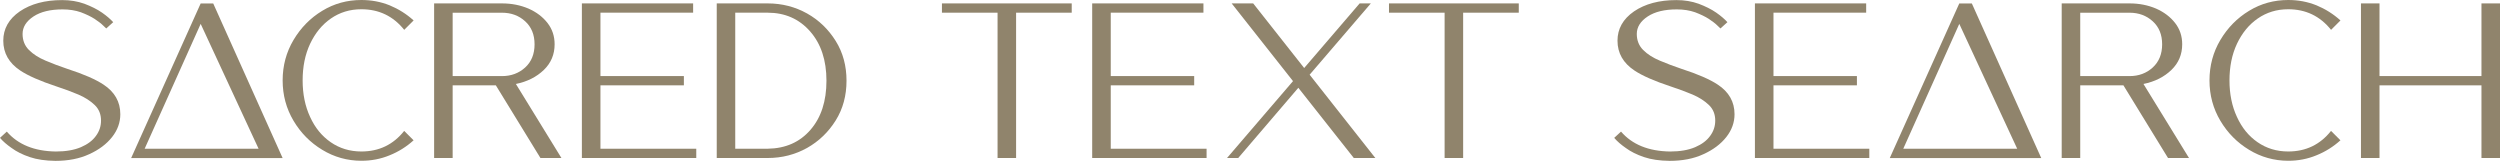 <?xml version="1.0" encoding="UTF-8" standalone="no"?>
<svg
   xmlns:dc="http://purl.org/dc/elements/1.1/"
   xmlns:cc="http://creativecommons.org/ns#"
   xmlns:rdf="http://www.w3.org/1999/02/22-rdf-syntax-ns#"
   xmlns:svg="http://www.w3.org/2000/svg"
   xmlns="http://www.w3.org/2000/svg"
   xmlns:sodipodi="http://sodipodi.sourceforge.net/DTD/sodipodi-0.dtd"
   xmlns:inkscape="http://www.inkscape.org/namespaces/inkscape"
   inkscape:version="1.0beta2 (2b71d25, 2019-12-03)"
   height="54.77"
   width="851.25"
   sodipodi:docname="sacred-text-search-text.svg"
   xml:space="preserve"
   viewBox="0 0 851.25 54.77"
   y="0px"
   x="0px"
   id="Layer_1"
   version="1.1"><defs
   id="defs2521">
	
	
</defs><sodipodi:namedview
   inkscape:current-layer="Layer_1"
   inkscape:window-maximized="0"
   inkscape:window-y="60"
   inkscape:window-x="1973"
   inkscape:cy="-180.81"
   inkscape:cx="418.75"
   inkscape:zoom="0.485"
   fit-margin-bottom="0"
   fit-margin-right="0"
   fit-margin-left="0"
   fit-margin-top="0"
   showgrid="false"
   id="namedview2519"
   inkscape:window-height="480"
   inkscape:window-width="655"
   inkscape:pageshadow="2"
   inkscape:pageopacity="0"
   guidetolerance="10"
   gridtolerance="10"
   objecttolerance="10"
   borderopacity="1"
   inkscape:document-rotation="0"
   bordercolor="#666666"
   pagecolor="#ffffff" />
<style
   id="style2290"
   type="text/css">
	.st0{fill:#1A1A1A;}
	.st1{fill:#71C5C4;}
	.st2{fill:#4D504E;}
	.st3{fill:#FFFFFF;}
</style>
<g
   style="fill:#90846c"
   transform="translate(-81.25,-455.31)"
   id="g2324">
		<path
   style="fill:#90846c"
   class="st0"
   d="m 91.37,508.79 c -2.46,-0.83 -4.5,-1.86 -6.13,-3.06 -1.67,-1.16 -3.02,-2.32 -3.99,-3.48 l 2.32,-2.13 c 3.81,4.41 9.38,6.68 16.71,6.78 3.39,0 6.27,-0.51 8.54,-1.48 2.27,-0.98 3.95,-2.23 5.11,-3.85 1.16,-1.58 1.72,-3.29 1.72,-5.2 0,-2.14 -0.7,-3.9 -2.14,-5.29 -1.44,-1.39 -3.3,-2.6 -5.57,-3.57 -2.27,-0.97 -4.73,-1.86 -7.38,-2.74 -5.62,-1.86 -9.75,-3.67 -12.39,-5.43 -3.85,-2.55 -5.8,-5.94 -5.8,-10.17 0,-4.04 1.86,-7.38 5.62,-9.98 3.76,-2.55 8.54,-3.85 14.44,-3.85 2.74,0 5.25,0.42 7.57,1.25 2.32,0.88 4.32,1.86 5.99,3.02 1.67,1.16 2.92,2.27 3.81,3.25 l -2.37,2.14 -1.02,-0.97 c -0.7,-0.7 -1.67,-1.44 -2.92,-2.27 -1.3,-0.84 -2.88,-1.58 -4.69,-2.27 -1.86,-0.65 -3.95,-0.98 -6.22,-0.98 -4.18,0 -7.47,0.79 -9.93,2.41 -2.46,1.63 -3.71,3.62 -3.71,5.94 0,2.23 0.74,4.04 2.18,5.48 1.44,1.44 3.34,2.65 5.66,3.62 2.27,0.97 4.73,1.9 7.38,2.79 5.62,1.81 9.7,3.62 12.3,5.34 3.85,2.51 5.76,5.9 5.76,10.12 0,2.79 -0.93,5.38 -2.79,7.75 -1.9,2.41 -4.5,4.36 -7.8,5.85 -3.3,1.53 -7.15,2.27 -11.51,2.27 -3.41,-0.04 -6.29,-0.46 -8.75,-1.29 z"
   id="path2292"
   inkscape:connector-curvature="0" />
		<path
   style="fill:#90846c"
   class="st0"
   d="m 149.58,456.48 h 4.27 l 23.63,52.64 h -51.57 z m 0,6.96 -19.08,42.52 h 38.8 z"
   id="path2294"
   inkscape:connector-curvature="0" />
		<path
   style="fill:#90846c"
   class="st0"
   d="m 190.99,506.33 c -4.08,-2.46 -7.33,-5.76 -9.79,-9.89 -2.46,-4.13 -3.71,-8.73 -3.71,-13.74 0,-5.06 1.25,-9.66 3.71,-13.79 2.46,-4.13 5.71,-7.47 9.79,-9.93 4.04,-2.46 8.49,-3.67 13.32,-3.67 3.39,0 6.59,0.6 9.61,1.81 3.02,1.25 5.76,2.97 8.17,5.15 l -3.2,3.2 c -3.76,-4.69 -8.63,-7.01 -14.58,-7.01 -3.95,0 -7.38,1.07 -10.4,3.16 -3.02,2.09 -5.34,4.97 -7.06,8.59 -1.72,3.67 -2.55,7.8 -2.55,12.49 0,4.64 0.84,8.77 2.55,12.44 1.67,3.67 3.99,6.5 7.01,8.59 3.02,2.09 6.5,3.16 10.44,3.16 5.99,0 10.86,-2.32 14.58,-7.01 l 3.2,3.2 c -2.41,2.18 -5.15,3.9 -8.17,5.11 -3.02,1.25 -6.22,1.86 -9.61,1.86 -4.81,-0.01 -9.27,-1.26 -13.31,-3.72 z"
   id="path2296"
   inkscape:connector-curvature="0" />
		<path
   style="fill:#90846c"
   class="st0"
   d="m 265.27,509.11 -15.18,-24.74 h -14.71 v 24.74 h -6.31 v -52.64 h 23.12 c 3.3,0 6.27,0.6 9,1.76 2.74,1.21 4.87,2.83 6.5,4.92 1.62,2.09 2.41,4.5 2.41,7.24 0,3.43 -1.21,6.36 -3.67,8.73 -2.46,2.37 -5.62,3.99 -9.52,4.78 l 15.5,25.2 h -7.14 z m -5.2,-30.82 c 2.14,-1.95 3.2,-4.59 3.2,-7.89 0,-3.3 -1.07,-5.9 -3.2,-7.84 -2.13,-1.95 -4.78,-2.92 -7.89,-2.92 h -16.8 v 21.58 h 16.8 c 3.11,0 5.75,-0.98 7.89,-2.93 z"
   id="path2298"
   inkscape:connector-curvature="0" />
		<path
   style="fill:#90846c"
   class="st0"
   d="m 279.38,509.11 v -52.64 h 37.88 v 3.16 H 285.7 v 21.58 h 28.41 v 3.16 H 285.7 v 21.58 h 32.63 v 3.16 z"
   id="path2300"
   inkscape:connector-curvature="0" />
		<path
   style="fill:#90846c"
   class="st0"
   d="m 325.3,509.11 v -52.64 h 17.36 c 4.87,0 9.33,1.16 13.41,3.43 4.04,2.27 7.29,5.43 9.75,9.38 2.46,3.95 3.67,8.45 3.67,13.51 0,5.06 -1.21,9.56 -3.67,13.51 -2.46,3.95 -5.71,7.1 -9.75,9.38 -4.08,2.27 -8.54,3.43 -13.41,3.43 z m 31.93,-9.61 c 3.62,-4.18 5.43,-9.75 5.43,-16.71 0,-6.96 -1.86,-12.58 -5.57,-16.8 -3.71,-4.22 -8.54,-6.36 -14.44,-6.36 H 331.6 v 46.32 h 11.05 c 6.09,-0.09 10.91,-2.22 14.58,-6.45 z"
   id="path2302"
   inkscape:connector-curvature="0" />
		<path
   style="fill:#90846c"
   class="st0"
   d="m 420.92,509.11 v -49.48 h -18.94 v -3.16 h 44.19 v 3.16 h -18.94 v 49.48 z"
   id="path2304"
   inkscape:connector-curvature="0" />
		<path
   style="fill:#90846c"
   class="st0"
   d="m 453.14,509.11 v -52.64 h 37.88 v 3.16 h -31.56 v 21.58 h 28.41 v 3.16 h -28.41 v 21.58 h 32.63 v 3.16 z"
   id="path2306"
   inkscape:connector-curvature="0" />
		<path
   style="fill:#90846c"
   class="st0"
   d="m 542.22,509.11 -18.89,-23.91 -20.47,23.91 h -3.81 l 22.47,-26.18 -20.89,-26.46 h 7.33 l 17.36,22 18.89,-22 h 3.81 l -20.84,24.28 22.37,28.36 z"
   id="path2308"
   inkscape:connector-curvature="0" />
		<path
   style="fill:#90846c"
   class="st0"
   d="M 573.14,509.11 V 459.63 H 554.2 v -3.16 h 44.19 v 3.16 h -18.94 v 49.48 z"
   id="path2310"
   inkscape:connector-curvature="0" />
		<path
   style="fill:#90846c"
   class="st0"
   d="m 641.01,508.79 c -2.46,-0.83 -4.5,-1.86 -6.13,-3.06 -1.67,-1.16 -3.02,-2.32 -3.99,-3.48 l 2.32,-2.13 c 3.81,4.41 9.38,6.68 16.71,6.78 3.39,0 6.27,-0.51 8.54,-1.48 2.27,-0.98 3.95,-2.23 5.11,-3.85 1.16,-1.58 1.72,-3.29 1.72,-5.2 0,-2.14 -0.7,-3.9 -2.14,-5.29 -1.44,-1.39 -3.3,-2.6 -5.57,-3.57 -2.27,-0.97 -4.73,-1.86 -7.38,-2.74 -5.62,-1.86 -9.75,-3.67 -12.39,-5.43 -3.85,-2.55 -5.8,-5.94 -5.8,-10.17 0,-4.04 1.86,-7.38 5.62,-9.98 3.76,-2.55 8.54,-3.85 14.44,-3.85 2.74,0 5.25,0.42 7.57,1.25 2.32,0.88 4.32,1.86 5.99,3.02 1.67,1.16 2.92,2.27 3.81,3.25 l -2.37,2.14 -1.02,-0.97 c -0.7,-0.7 -1.67,-1.44 -2.92,-2.27 -1.3,-0.84 -2.88,-1.58 -4.69,-2.27 -1.86,-0.65 -3.95,-0.98 -6.22,-0.98 -4.18,0 -7.47,0.79 -9.93,2.41 -2.46,1.62 -3.71,3.62 -3.71,5.94 0,2.23 0.74,4.04 2.18,5.48 1.44,1.44 3.34,2.65 5.66,3.62 2.27,0.97 4.74,1.9 7.38,2.79 5.62,1.81 9.7,3.62 12.3,5.34 3.85,2.51 5.76,5.9 5.76,10.12 0,2.79 -0.93,5.38 -2.79,7.75 -1.9,2.41 -4.5,4.36 -7.8,5.85 -3.29,1.53 -7.15,2.27 -11.51,2.27 -3.41,-0.04 -6.29,-0.46 -8.75,-1.29 z"
   id="path2312"
   inkscape:connector-curvature="0" />
		<path
   style="fill:#90846c"
   class="st0"
   d="m 678.8,509.11 v -52.64 h 37.88 v 3.16 h -31.56 v 21.58 h 28.41 v 3.16 h -28.41 v 21.58 h 32.63 v 3.16 z"
   id="path2314"
   inkscape:connector-curvature="0" />
		<path
   style="fill:#90846c"
   class="st0"
   d="m 748.39,456.48 h 4.27 l 23.63,52.64 h -51.57 z m 0,6.96 -19.08,42.52 h 38.8 z"
   id="path2316"
   inkscape:connector-curvature="0" />
		<path
   style="fill:#90846c"
   class="st0"
   d="m 819.46,509.11 -15.18,-24.74 h -14.71 v 24.74 h -6.31 v -52.64 h 23.12 c 3.29,0 6.27,0.6 9,1.76 2.74,1.21 4.87,2.83 6.5,4.92 1.63,2.09 2.41,4.5 2.41,7.24 0,3.43 -1.21,6.36 -3.67,8.73 -2.46,2.37 -5.62,3.99 -9.52,4.78 l 15.5,25.2 h -7.14 z m -5.2,-30.82 c 2.13,-1.95 3.2,-4.59 3.2,-7.89 0,-3.3 -1.07,-5.9 -3.2,-7.84 -2.14,-1.95 -4.78,-2.92 -7.89,-2.92 h -16.8 v 21.58 h 16.8 c 3.11,0 5.76,-0.98 7.89,-2.93 z"
   id="path2318"
   inkscape:connector-curvature="0" />
		<path
   style="fill:#90846c"
   class="st0"
   d="m 847.08,506.33 c -4.08,-2.46 -7.33,-5.76 -9.79,-9.89 -2.46,-4.13 -3.71,-8.73 -3.71,-13.74 0,-5.06 1.25,-9.66 3.71,-13.79 2.46,-4.13 5.71,-7.47 9.79,-9.93 4.04,-2.46 8.49,-3.67 13.32,-3.67 3.39,0 6.59,0.6 9.61,1.81 3.02,1.25 5.76,2.97 8.17,5.15 l -3.2,3.2 c -3.76,-4.69 -8.63,-7.01 -14.58,-7.01 -3.95,0 -7.38,1.07 -10.4,3.16 -3.02,2.09 -5.34,4.97 -7.06,8.59 -1.72,3.67 -2.55,7.8 -2.55,12.49 0,4.64 0.84,8.77 2.55,12.44 1.67,3.67 3.99,6.5 7.01,8.59 3.02,2.09 6.5,3.16 10.44,3.16 5.99,0 10.86,-2.32 14.58,-7.01 l 3.2,3.2 c -2.41,2.18 -5.15,3.9 -8.17,5.11 -3.02,1.25 -6.22,1.86 -9.61,1.86 -4.81,-0.01 -9.27,-1.26 -13.31,-3.72 z"
   id="path2320"
   inkscape:connector-curvature="0" />
		<path
   style="fill:#90846c"
   class="st0"
   d="m 926.19,509.11 v -24.74 h -34.72 v 24.74 h -6.31 v -52.64 h 6.31 v 24.74 h 34.72 v -24.74 h 6.31 v 52.64 z"
   id="path2322"
   inkscape:connector-curvature="0" />
	</g>
<g
   transform="translate(-81.25,-455.31)"
   id="g2488">
</g>
<g
   transform="translate(-81.25,-455.31)"
   id="g2490">
</g>
<g
   transform="translate(-81.25,-455.31)"
   id="g2492">
</g>
<g
   transform="translate(-81.25,-455.31)"
   id="g2494">
</g>
<g
   transform="translate(-81.25,-455.31)"
   id="g2496">
</g>
<g
   transform="translate(-81.25,-455.31)"
   id="g2498">
</g>
<g
   transform="translate(-81.25,-455.31)"
   id="g2500">
</g>
<g
   transform="translate(-81.25,-455.31)"
   id="g2502">
</g>
<g
   transform="translate(-81.25,-455.31)"
   id="g2504">
</g>
<g
   transform="translate(-81.25,-455.31)"
   id="g2506">
</g>
<g
   transform="translate(-81.25,-455.31)"
   id="g2508">
</g>
<g
   transform="translate(-81.25,-455.31)"
   id="g2510">
</g>
<g
   transform="translate(-81.25,-455.31)"
   id="g2512">
</g>
<g
   transform="translate(-81.25,-455.31)"
   id="g2514">
</g>
<g
   transform="translate(-81.25,-455.31)"
   id="g2516">
</g>
</svg>
